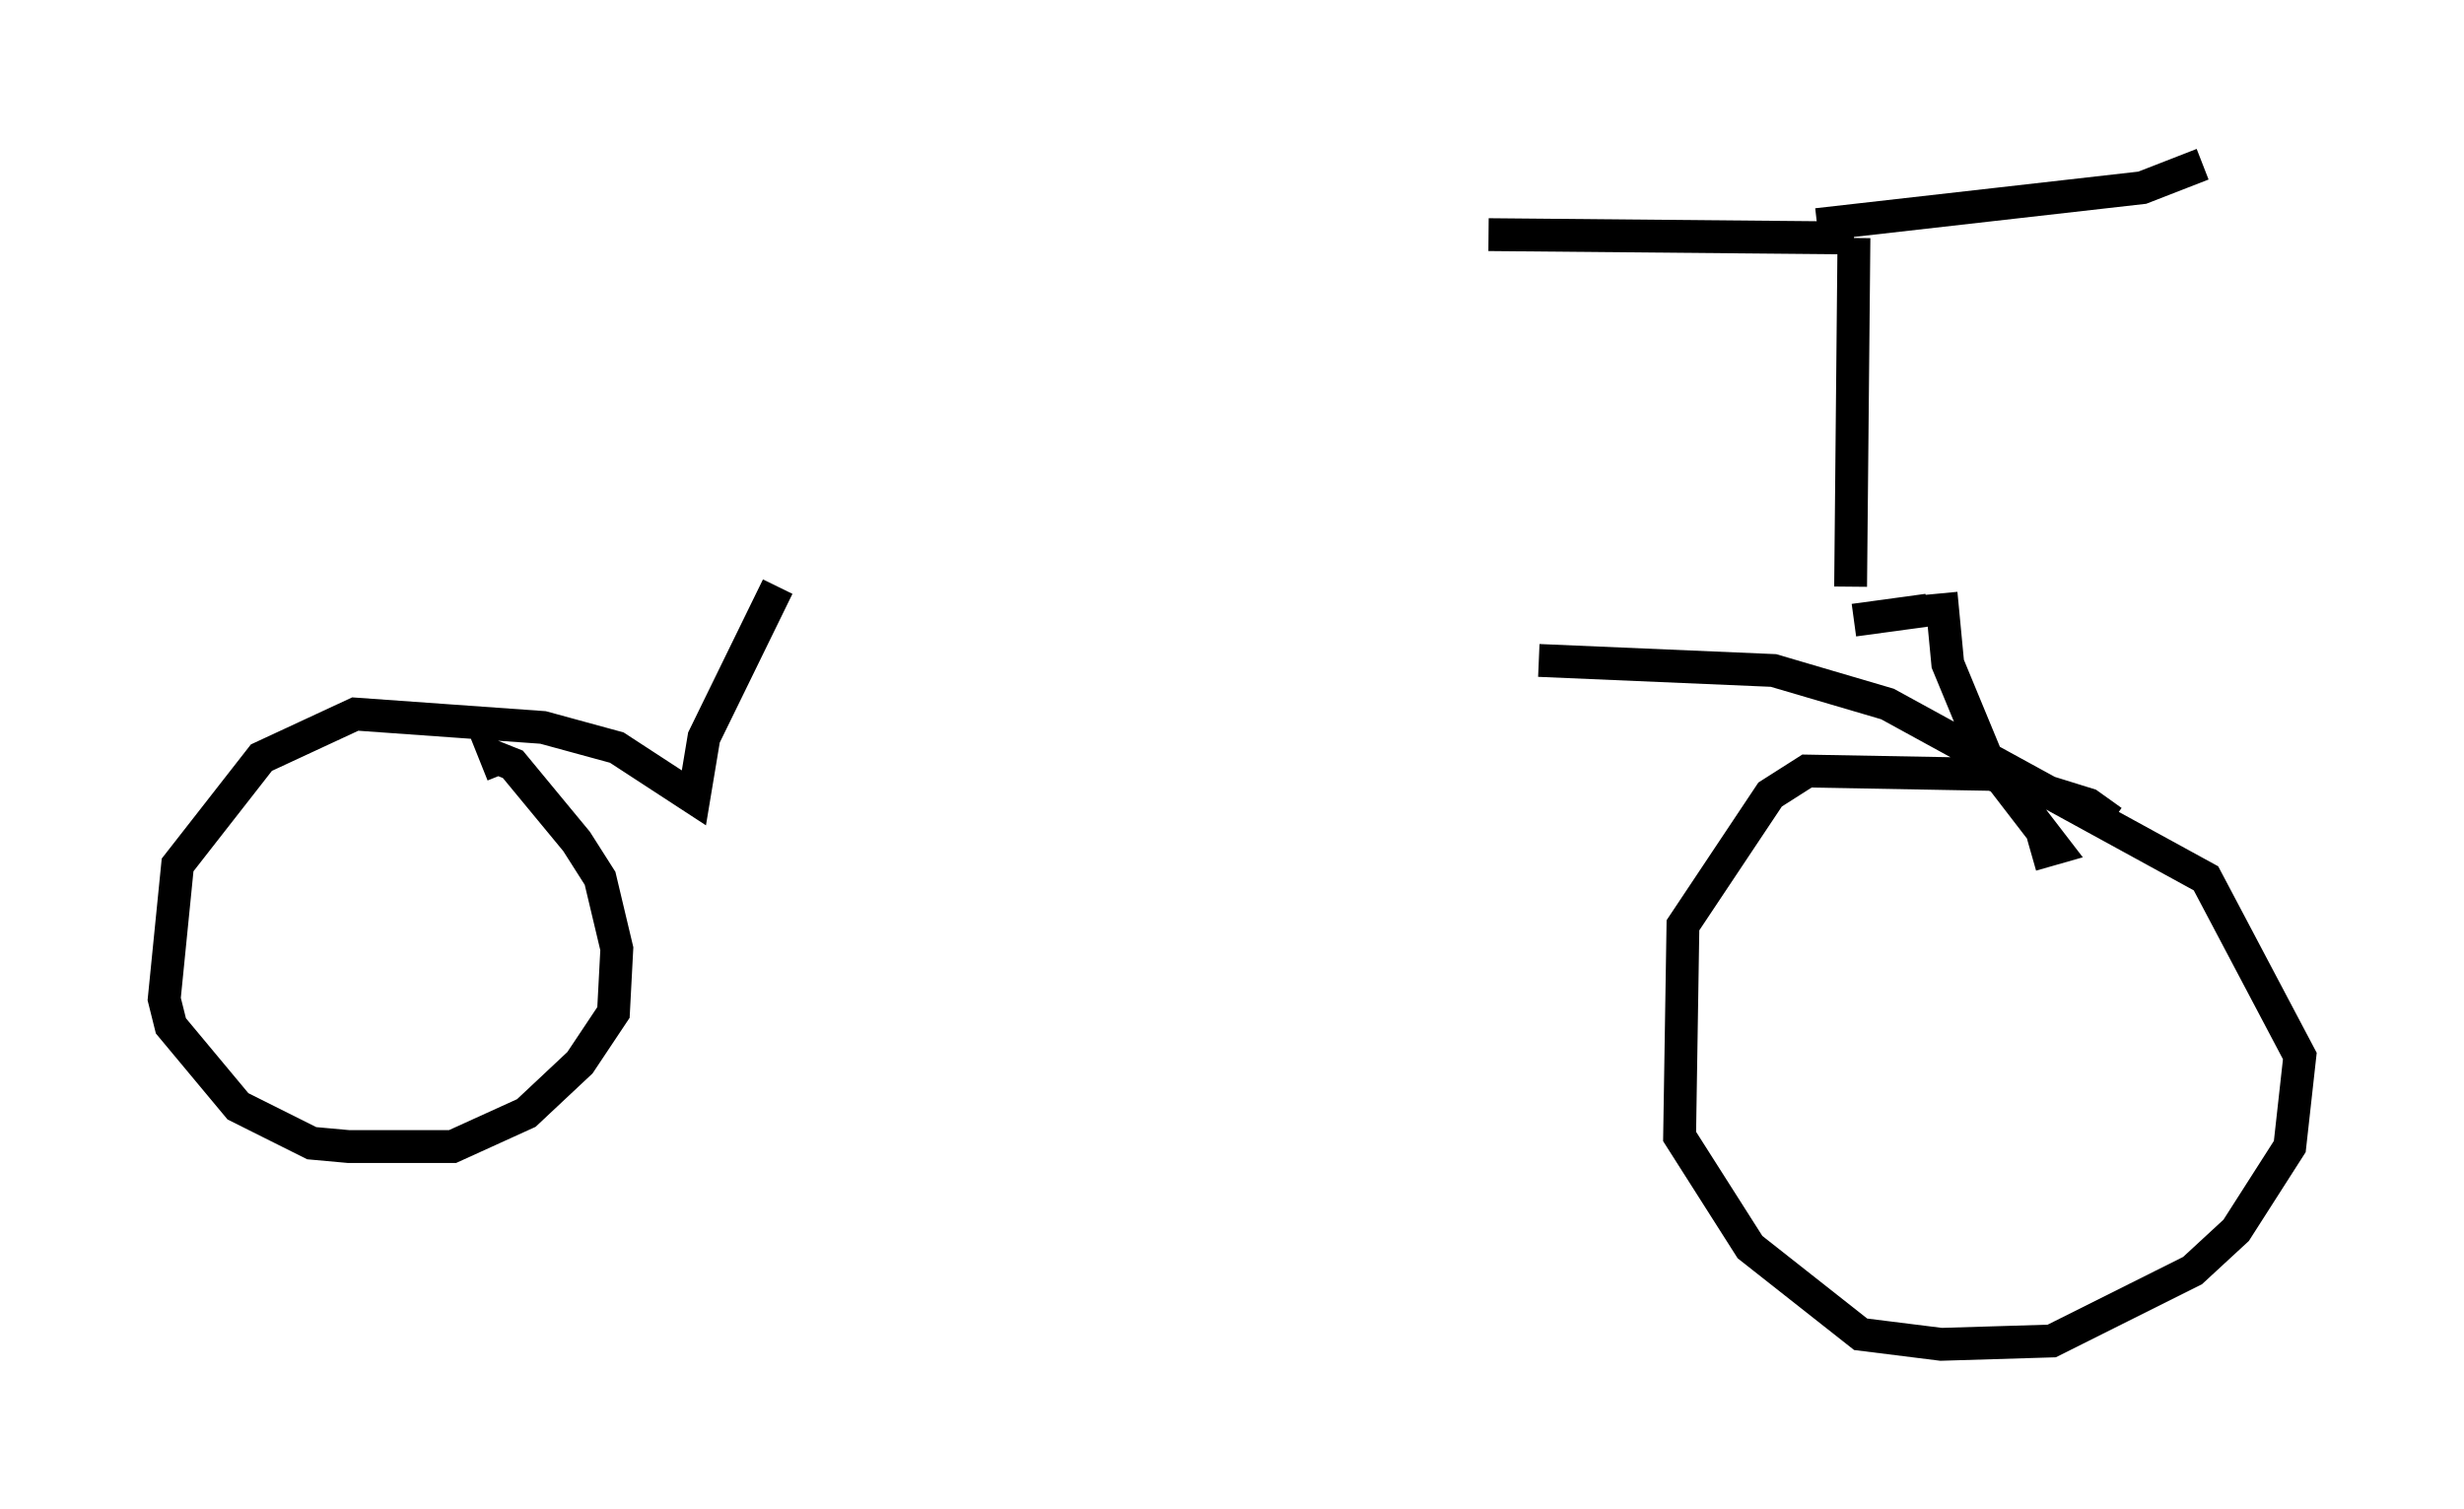 <?xml version="1.0" encoding="utf-8" ?>
<svg baseProfile="full" height="45.934" version="1.1" width="75.028" xmlns="http://www.w3.org/2000/svg" xmlns:ev="http://www.w3.org/2001/xml-events" xmlns:xlink="http://www.w3.org/1999/xlink"><defs /><rect fill="white" height="45.934" width="75.028" x="0" y="0" /><path d="M24.09, 18.883 m32.361, 0.0 l2.246, -0.306 m0.408, -0.51 l0.204, 2.144 1.225, 2.96 l2.042, 2.654 -0.715, 0.204 m-38.18, -8.167 l-2.246, 4.594 -0.306, 1.838 l-2.348, -1.531 -2.246, -0.613 l-5.717, -0.408 -2.858, 1.327 l-2.552, 3.267 -0.408, 4.083 l0.204, 0.817 2.042, 2.45 l2.246, 1.123 1.123, 0.102 l3.165, 0.0 2.246, -1.021 l1.633, -1.531 1.021, -1.531 l0.102, -1.94 -0.51, -2.144 l-0.715, -1.123 -1.94, -2.348 l-0.51, -0.204 0.204, 0.51 m49.001, 1.429 l-0.715, -0.51 -2.96, -0.919 l-5.615, -0.102 -1.123, 0.715 l-2.654, 3.981 -0.102, 6.431 l2.144, 3.369 3.369, 2.654 l2.45, 0.306 3.369, -0.102 l4.288, -2.144 1.327, -1.225 l1.633, -2.552 0.306, -2.756 l-2.858, -5.41 -9.698, -5.308 l-3.471, -1.021 -7.146, -0.306 m9.494, -2.246 l0.102, -10.617 m0.0, 0.0 l-11.127, -0.102 m10.004, -0.306 l9.902, -1.123 1.838, -0.715 " fill="none" stroke="black" stroke-width="1" /></svg>